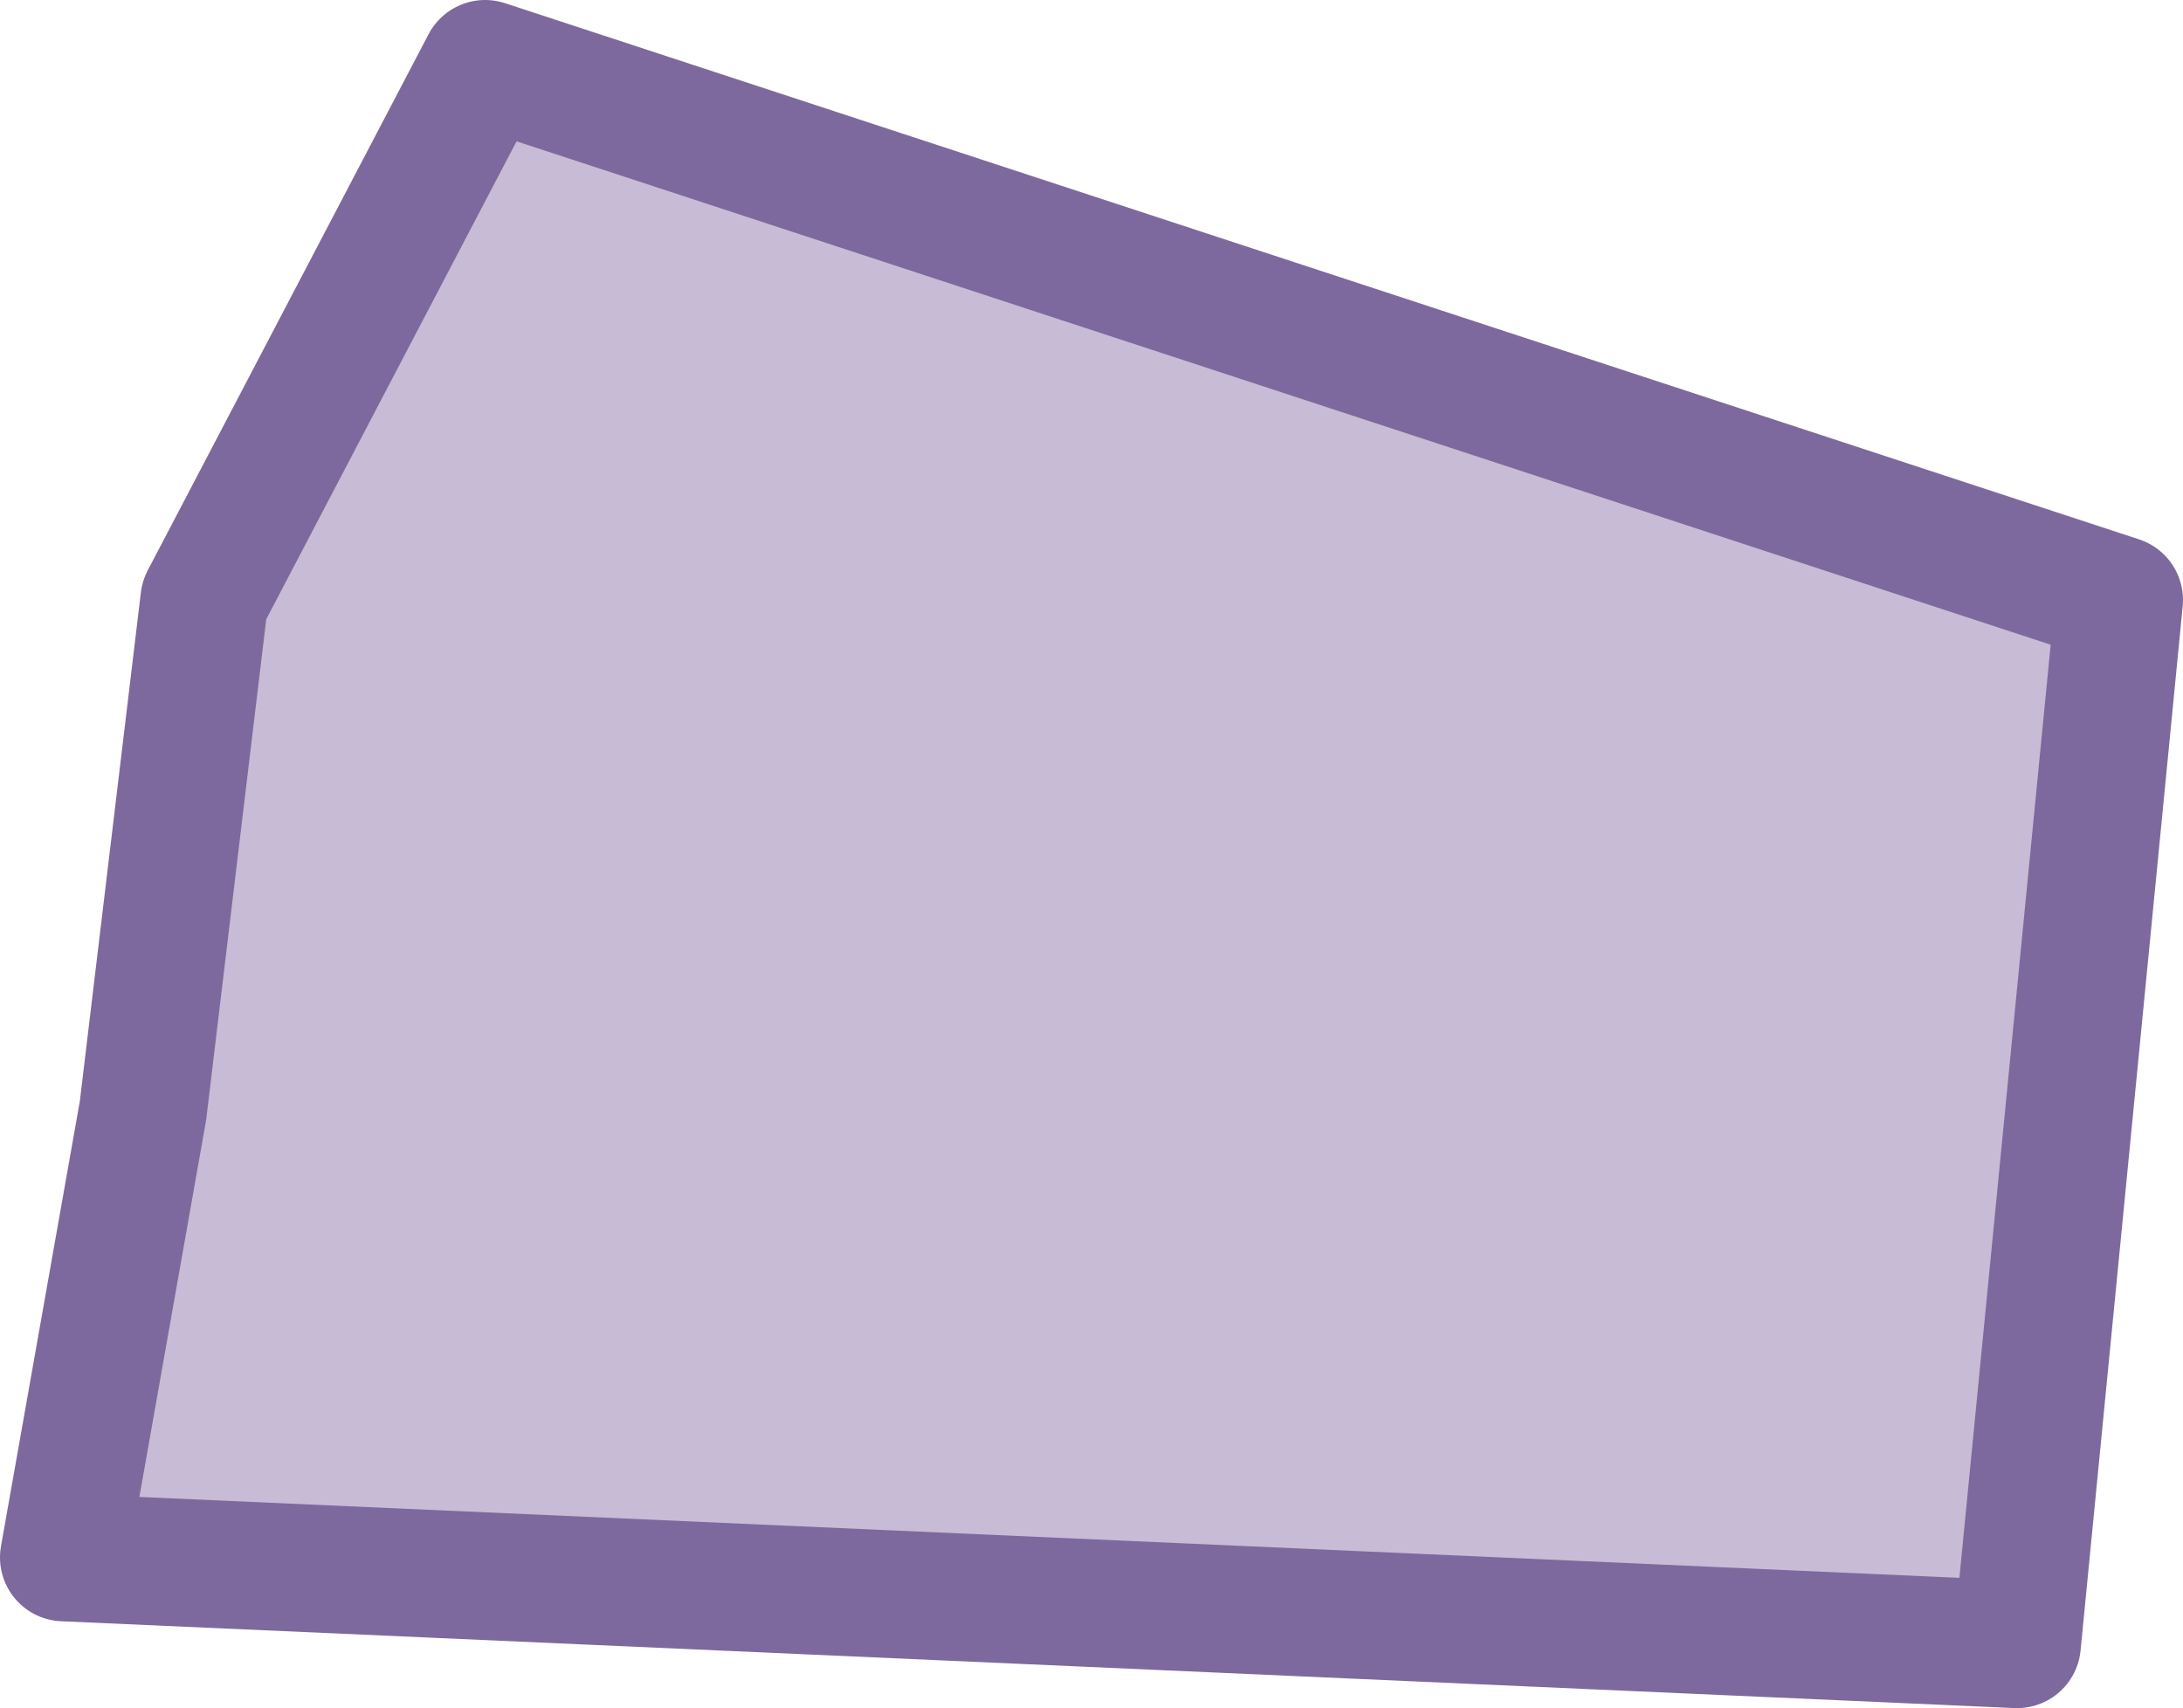 <?xml version="1.0" encoding="utf-8"?>
<!-- Generator: Adobe Illustrator 25.2.1, SVG Export Plug-In . SVG Version: 6.00 Build 0)  -->
<svg version="1.1" id="Слой_1" xmlns="http://www.w3.org/2000/svg" xmlns:xlink="http://www.w3.org/1999/xlink" x="0px" y="0px"
	 width="85.5px" height="66.9px" viewBox="0 0 85.5 66.9" enable-background="new 0 0 85.5 66.9" xml:space="preserve">
<g id="משכנות_זבולון_1_">
	<polygon fill="#C8BBD6" points="19,2.5 83,23.5 79,64.4 2.5,61 5.6,43.5 8,23.5 	"/>
	
		<polygon fill="none" stroke="#7D699D" stroke-width="5" stroke-linecap="round" stroke-linejoin="round" stroke-miterlimit="10" points="
		19,2.5 83,23.5 79,64.4 2.5,61 5.6,43.5 8,23.5 	"/>
</g>
</svg>
